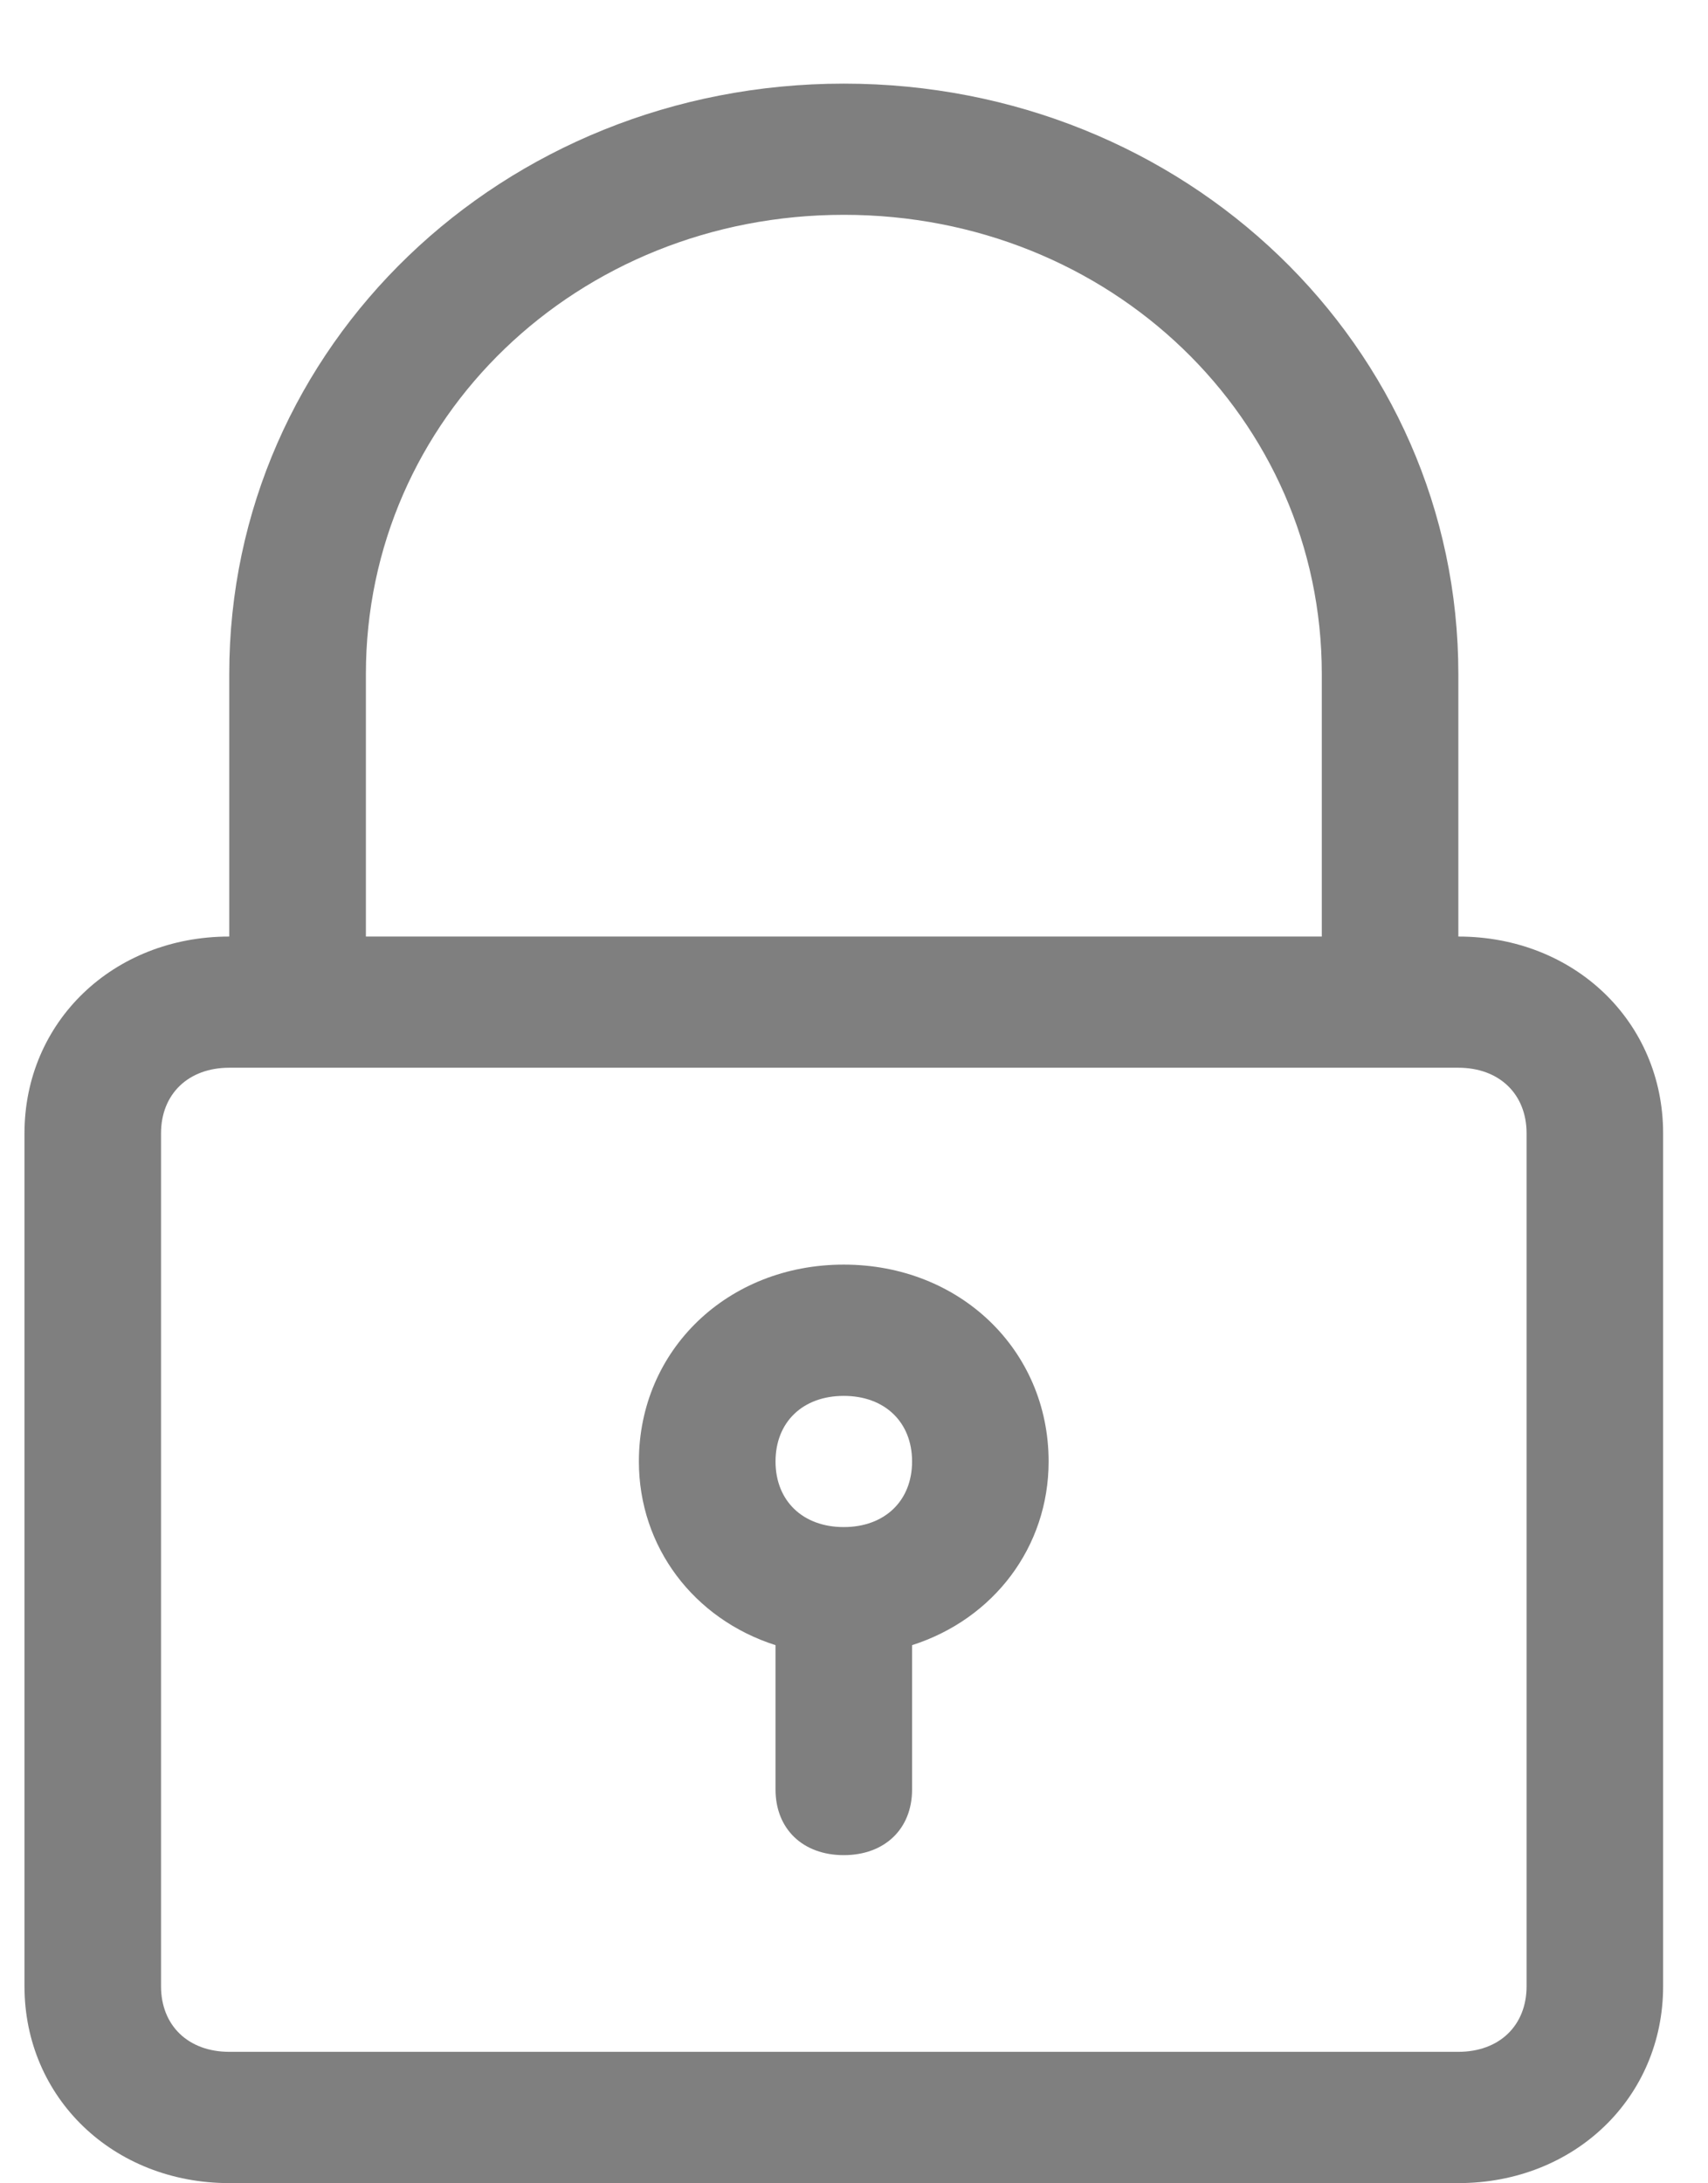 <svg width="18" height="23" viewBox="0 0 18 23" fill="none" xmlns="http://www.w3.org/2000/svg">
<g opacity="0.5">
<path d="M8.893 0.881C12.49 0.881 15.369 3.645 15.369 7.101V9.866C16.592 9.866 17.527 10.764 17.527 11.939V20.924C17.527 22.099 16.592 22.998 15.369 22.998H2.416C1.193 22.998 0.258 22.099 0.258 20.924V11.939C0.258 10.764 1.193 9.866 2.416 9.866V7.101C2.416 3.645 5.295 0.881 8.893 0.881ZM1.697 11.939V20.924C1.697 21.339 1.985 21.615 2.416 21.615H15.369C15.8 21.615 16.088 21.339 16.088 20.924V11.939C16.088 11.525 15.8 11.248 15.369 11.248H2.416C1.985 11.248 1.697 11.525 1.697 11.939ZM13.93 9.866V7.101C13.93 4.406 11.699 2.263 8.893 2.263C6.086 2.263 3.856 4.406 3.856 7.101V9.866H13.93Z" fill="black"/>
<path d="M8.892 13.322C10.115 13.322 11.051 14.221 11.051 15.396C11.051 16.294 10.475 17.055 9.612 17.331V18.852C9.612 19.266 9.324 19.543 8.892 19.543C8.46 19.543 8.173 19.266 8.173 18.852V17.331C7.309 17.055 6.733 16.294 6.733 15.396C6.733 14.221 7.669 13.322 8.892 13.322ZM8.892 16.087C9.324 16.087 9.612 15.81 9.612 15.396C9.612 14.981 9.324 14.705 8.892 14.705C8.46 14.705 8.173 14.981 8.173 15.396C8.173 15.81 8.46 16.087 8.892 16.087Z" fill="black"/>
</g>
</svg>
